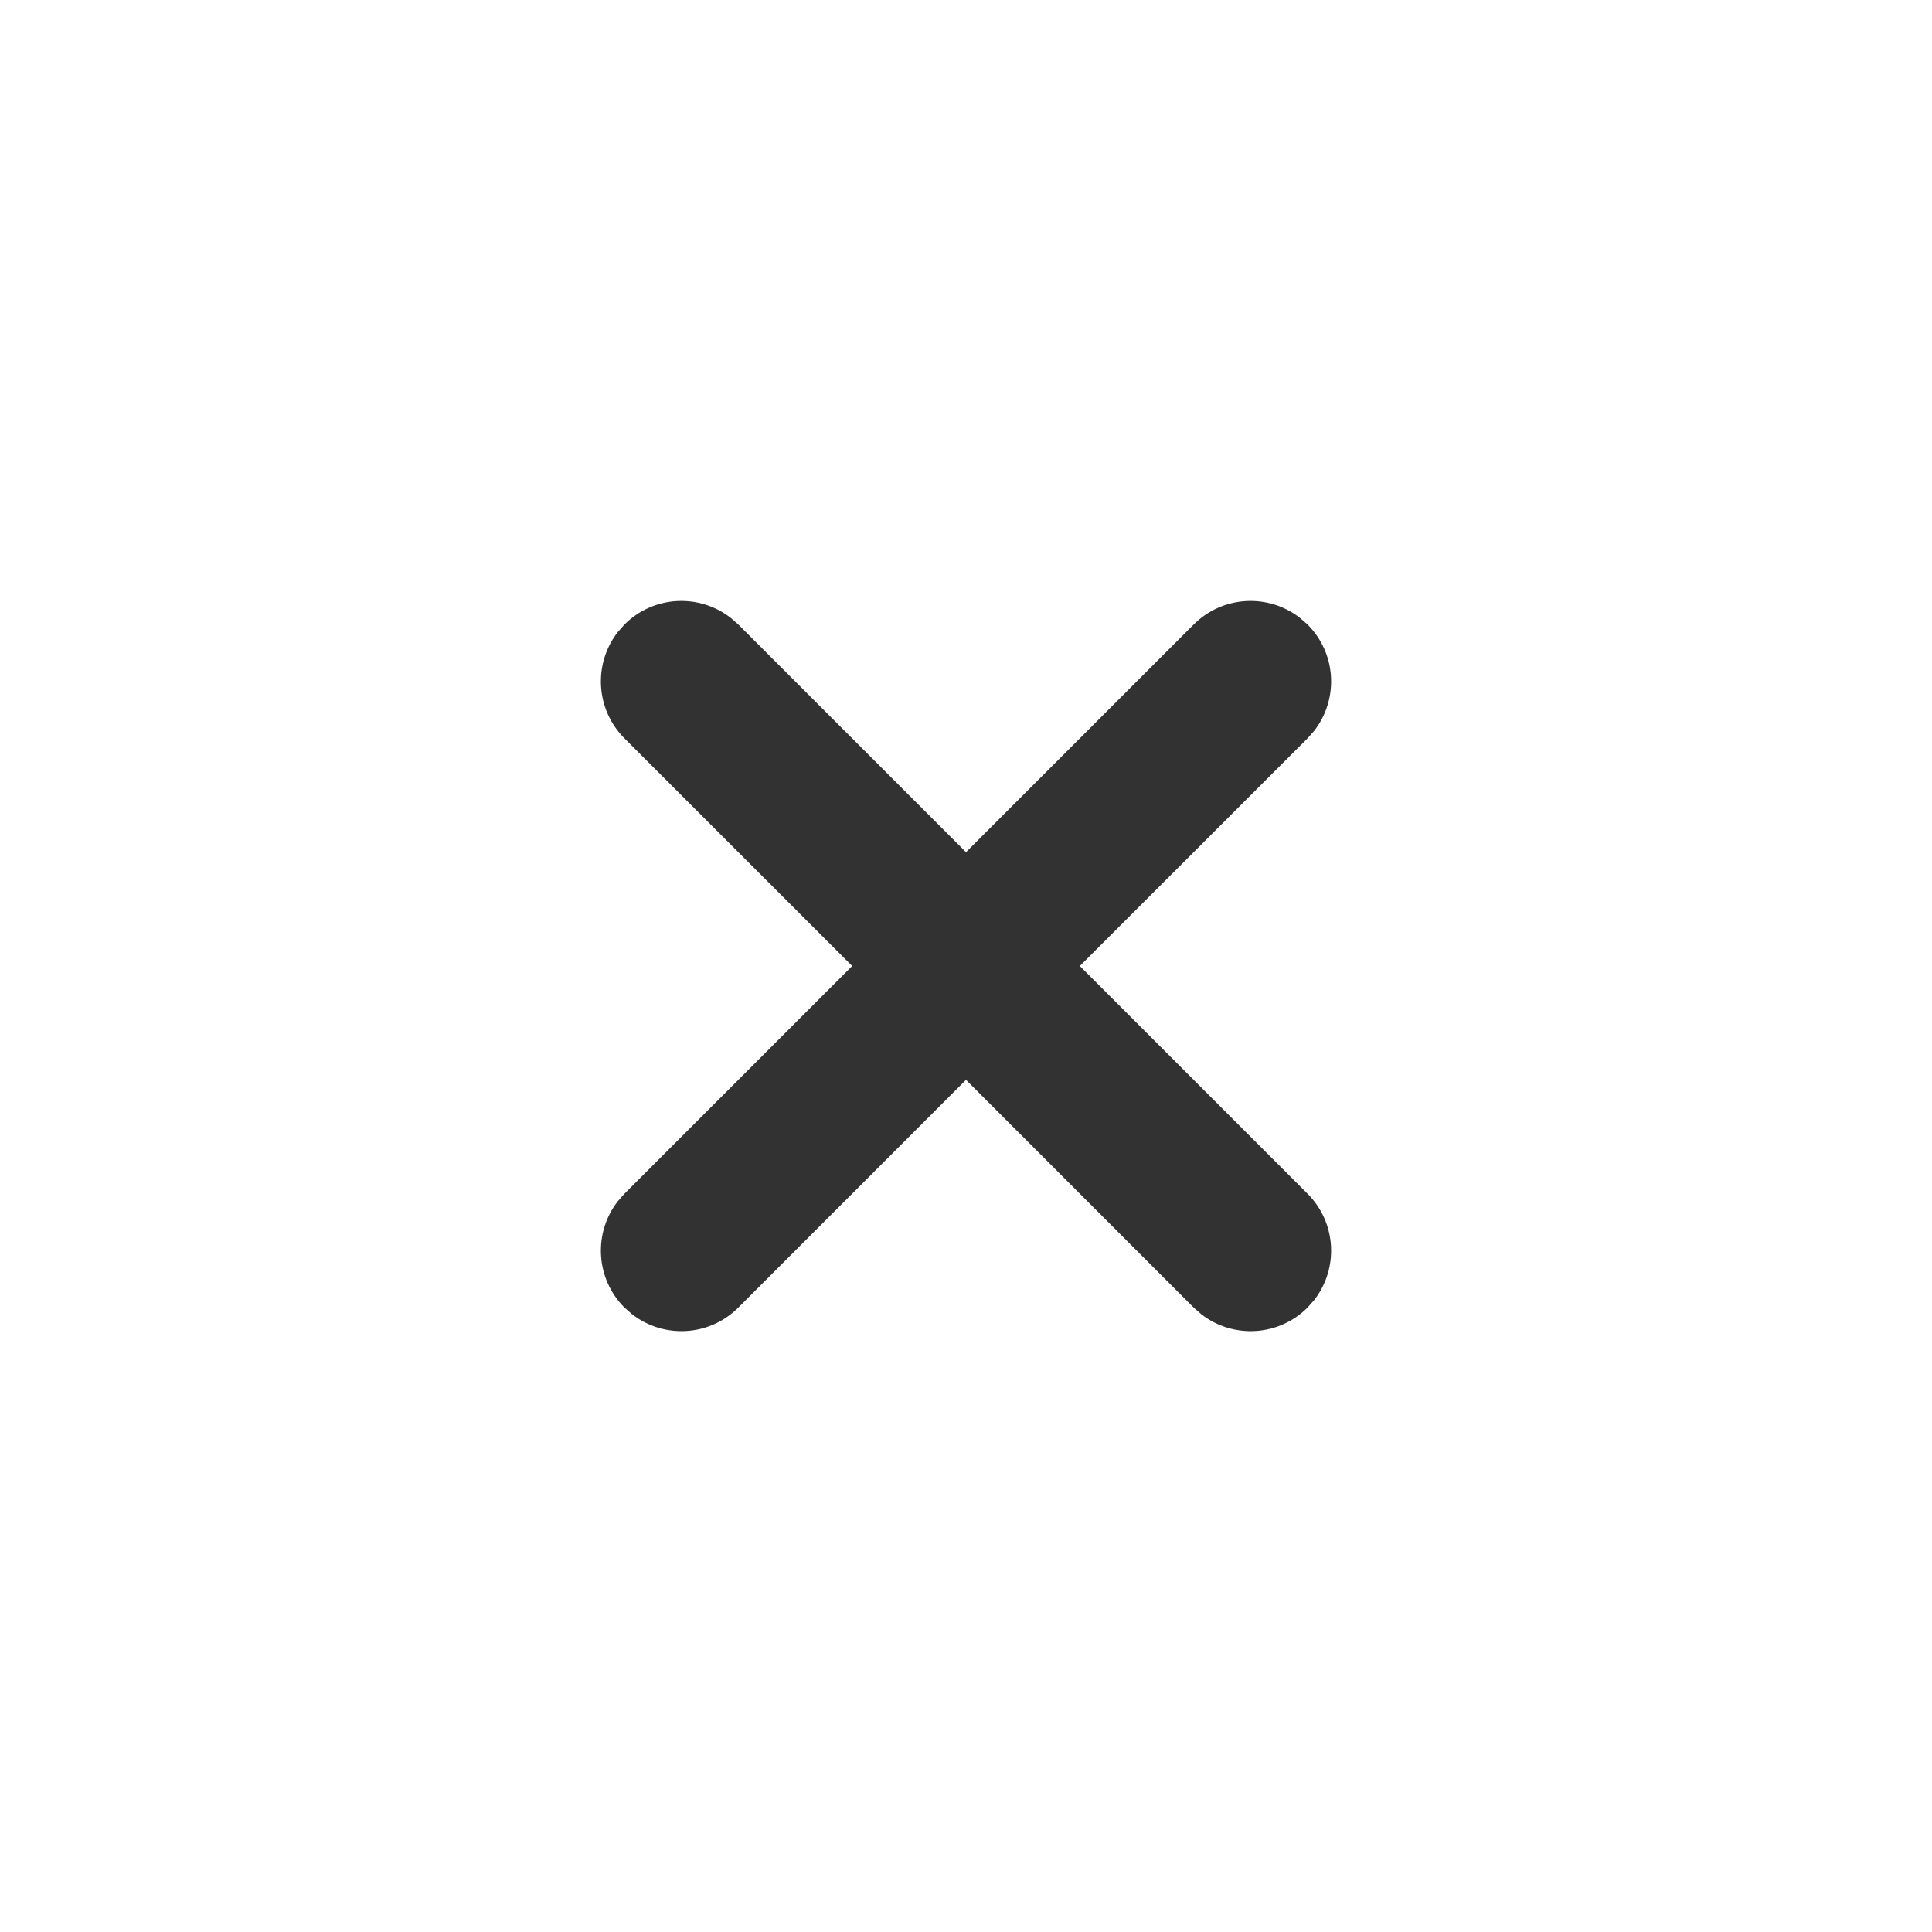 <svg width="24" height="24" viewBox="0 0 24 24" fill="none" xmlns="http://www.w3.org/2000/svg">
<path fill-rule="evenodd" clip-rule="evenodd" d="M7.674 7.852L7.757 7.758C8.118 7.397 8.685 7.37 9.077 7.675L9.172 7.758L12 10.586L14.828 7.758C15.189 7.397 15.756 7.37 16.148 7.675L16.243 7.758C16.603 8.118 16.631 8.685 16.326 9.078L16.243 9.172L13.414 12L16.243 14.829C16.603 15.189 16.631 15.757 16.326 16.149L16.243 16.243C15.882 16.604 15.315 16.631 14.923 16.326L14.828 16.243L12 13.414L9.172 16.243C8.811 16.604 8.244 16.631 7.852 16.326L7.757 16.243C7.397 15.883 7.369 15.315 7.674 14.923L7.757 14.829L10.586 12L7.757 9.172C7.397 8.811 7.369 8.244 7.674 7.852L7.757 7.758L7.674 7.852Z" fill="#323232"/>
</svg>
